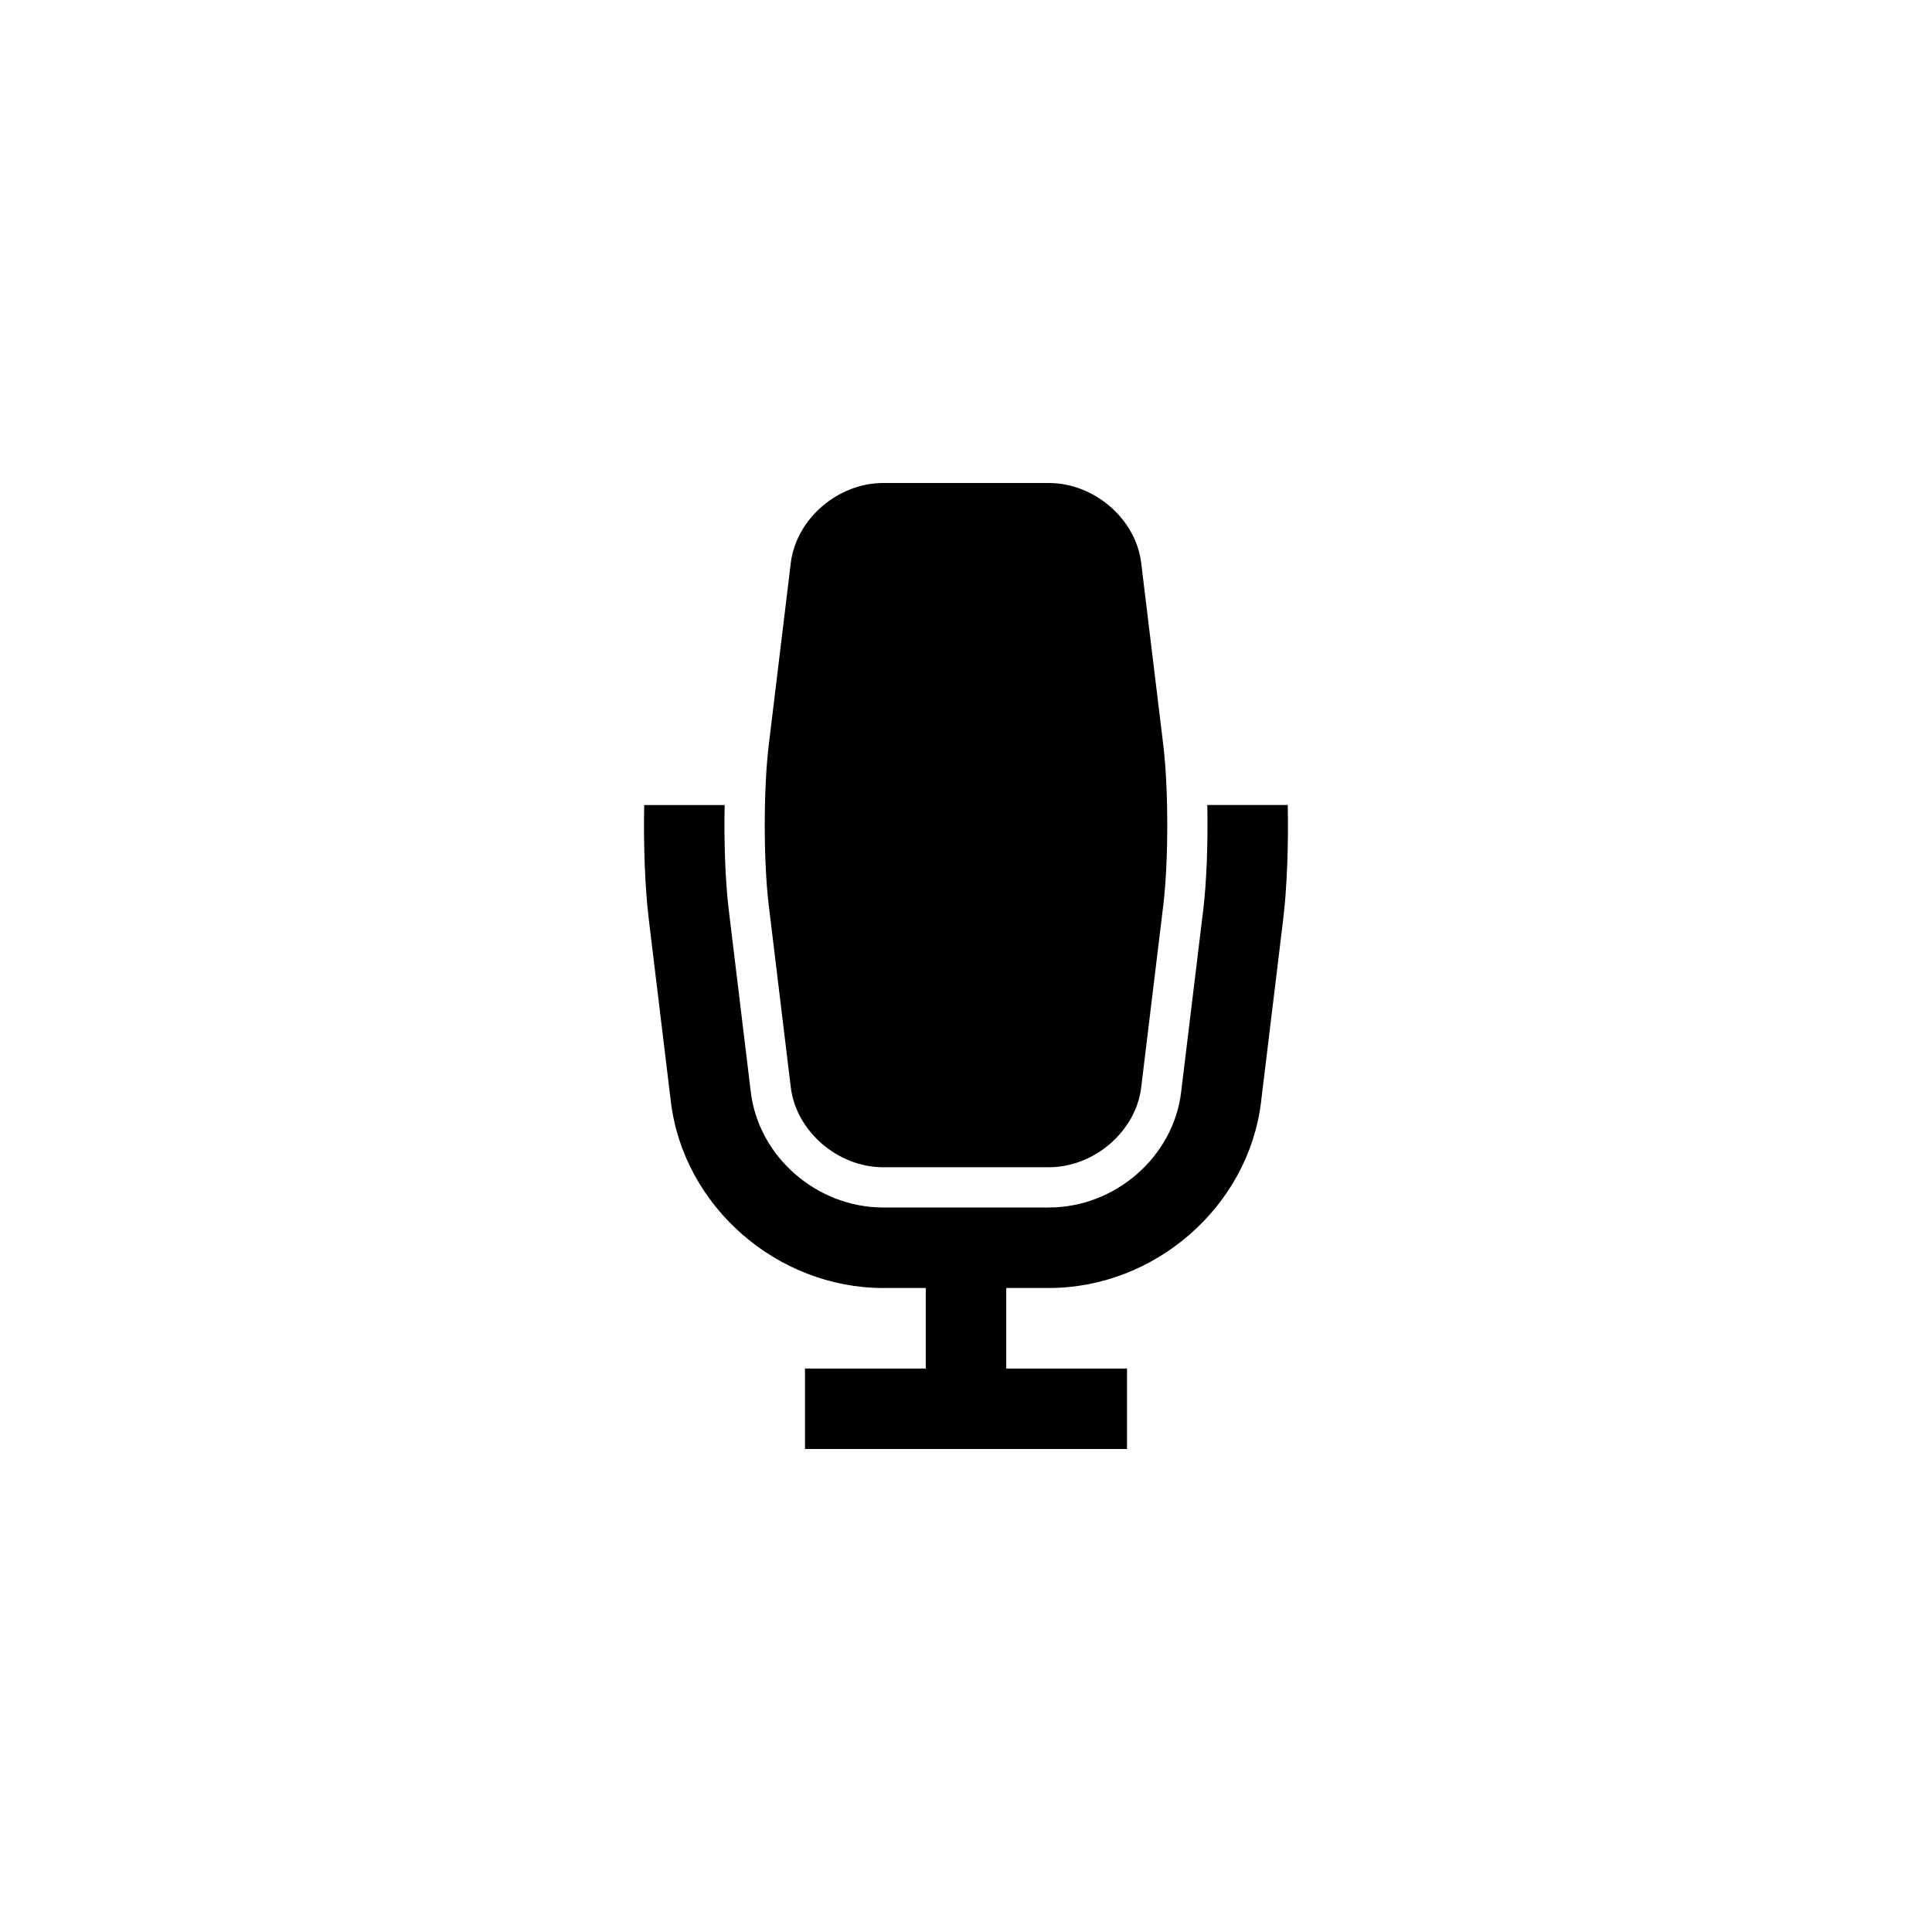 <?xml version="1.0" encoding="utf-8"?>
<!-- Generator: Adobe Illustrator 15.1.0, SVG Export Plug-In  -->
<!DOCTYPE svg PUBLIC "-//W3C//DTD SVG 1.1//EN" "http://www.w3.org/Graphics/SVG/1.1/DTD/svg11.dtd">
<svg version="1.1"
	 xmlns="http://www.w3.org/2000/svg" xmlns:xlink="http://www.w3.org/1999/xlink" xmlns:a="http://ns.adobe.com/AdobeSVGViewerExtensions/3.0/"
	 x="0px" y="0px" width="48px" height="48px" viewBox="0 0 48 48" overflow="visible" enable-background="new 0 0 48 48"
	 xml:space="preserve">
<defs>
</defs>
<path fill-rule="evenodd" clip-rule="evenodd" d="M19.647,27.014C19.78,28.106,20.813,29,21.944,29h4.113
	c1.131,0,2.165-0.894,2.296-1.986l0.549-4.527c0.131-1.092,0.131-2.88,0-3.973l-0.549-4.527C28.222,12.894,27.188,12,26.057,12
	h-4.113c-1.131,0-2.164,0.895-2.297,1.986l-0.548,4.527c-0.132,1.093-0.132,2.881,0,3.973L19.647,27.014z M31.994,20h-1.999
	c0.019,0.915-0.015,1.885-0.101,2.605l-0.549,4.528C29.153,28.74,27.708,30,26.057,30h-4.113c-1.649,0-3.094-1.259-3.29-2.865
	l-0.548-4.528c-0.087-0.721-0.121-1.69-0.102-2.606h-1.999c-0.02,0.998,0.018,2.045,0.115,2.847l0.548,4.529
	C16.984,29.969,19.301,32,21.944,32H23v2h-3v2h8v-2h-3v-2h1.057c2.647,0,4.964-2.033,5.274-4.626l0.549-4.53
	C31.976,22.043,32.014,20.998,31.994,20z"/>
</svg>